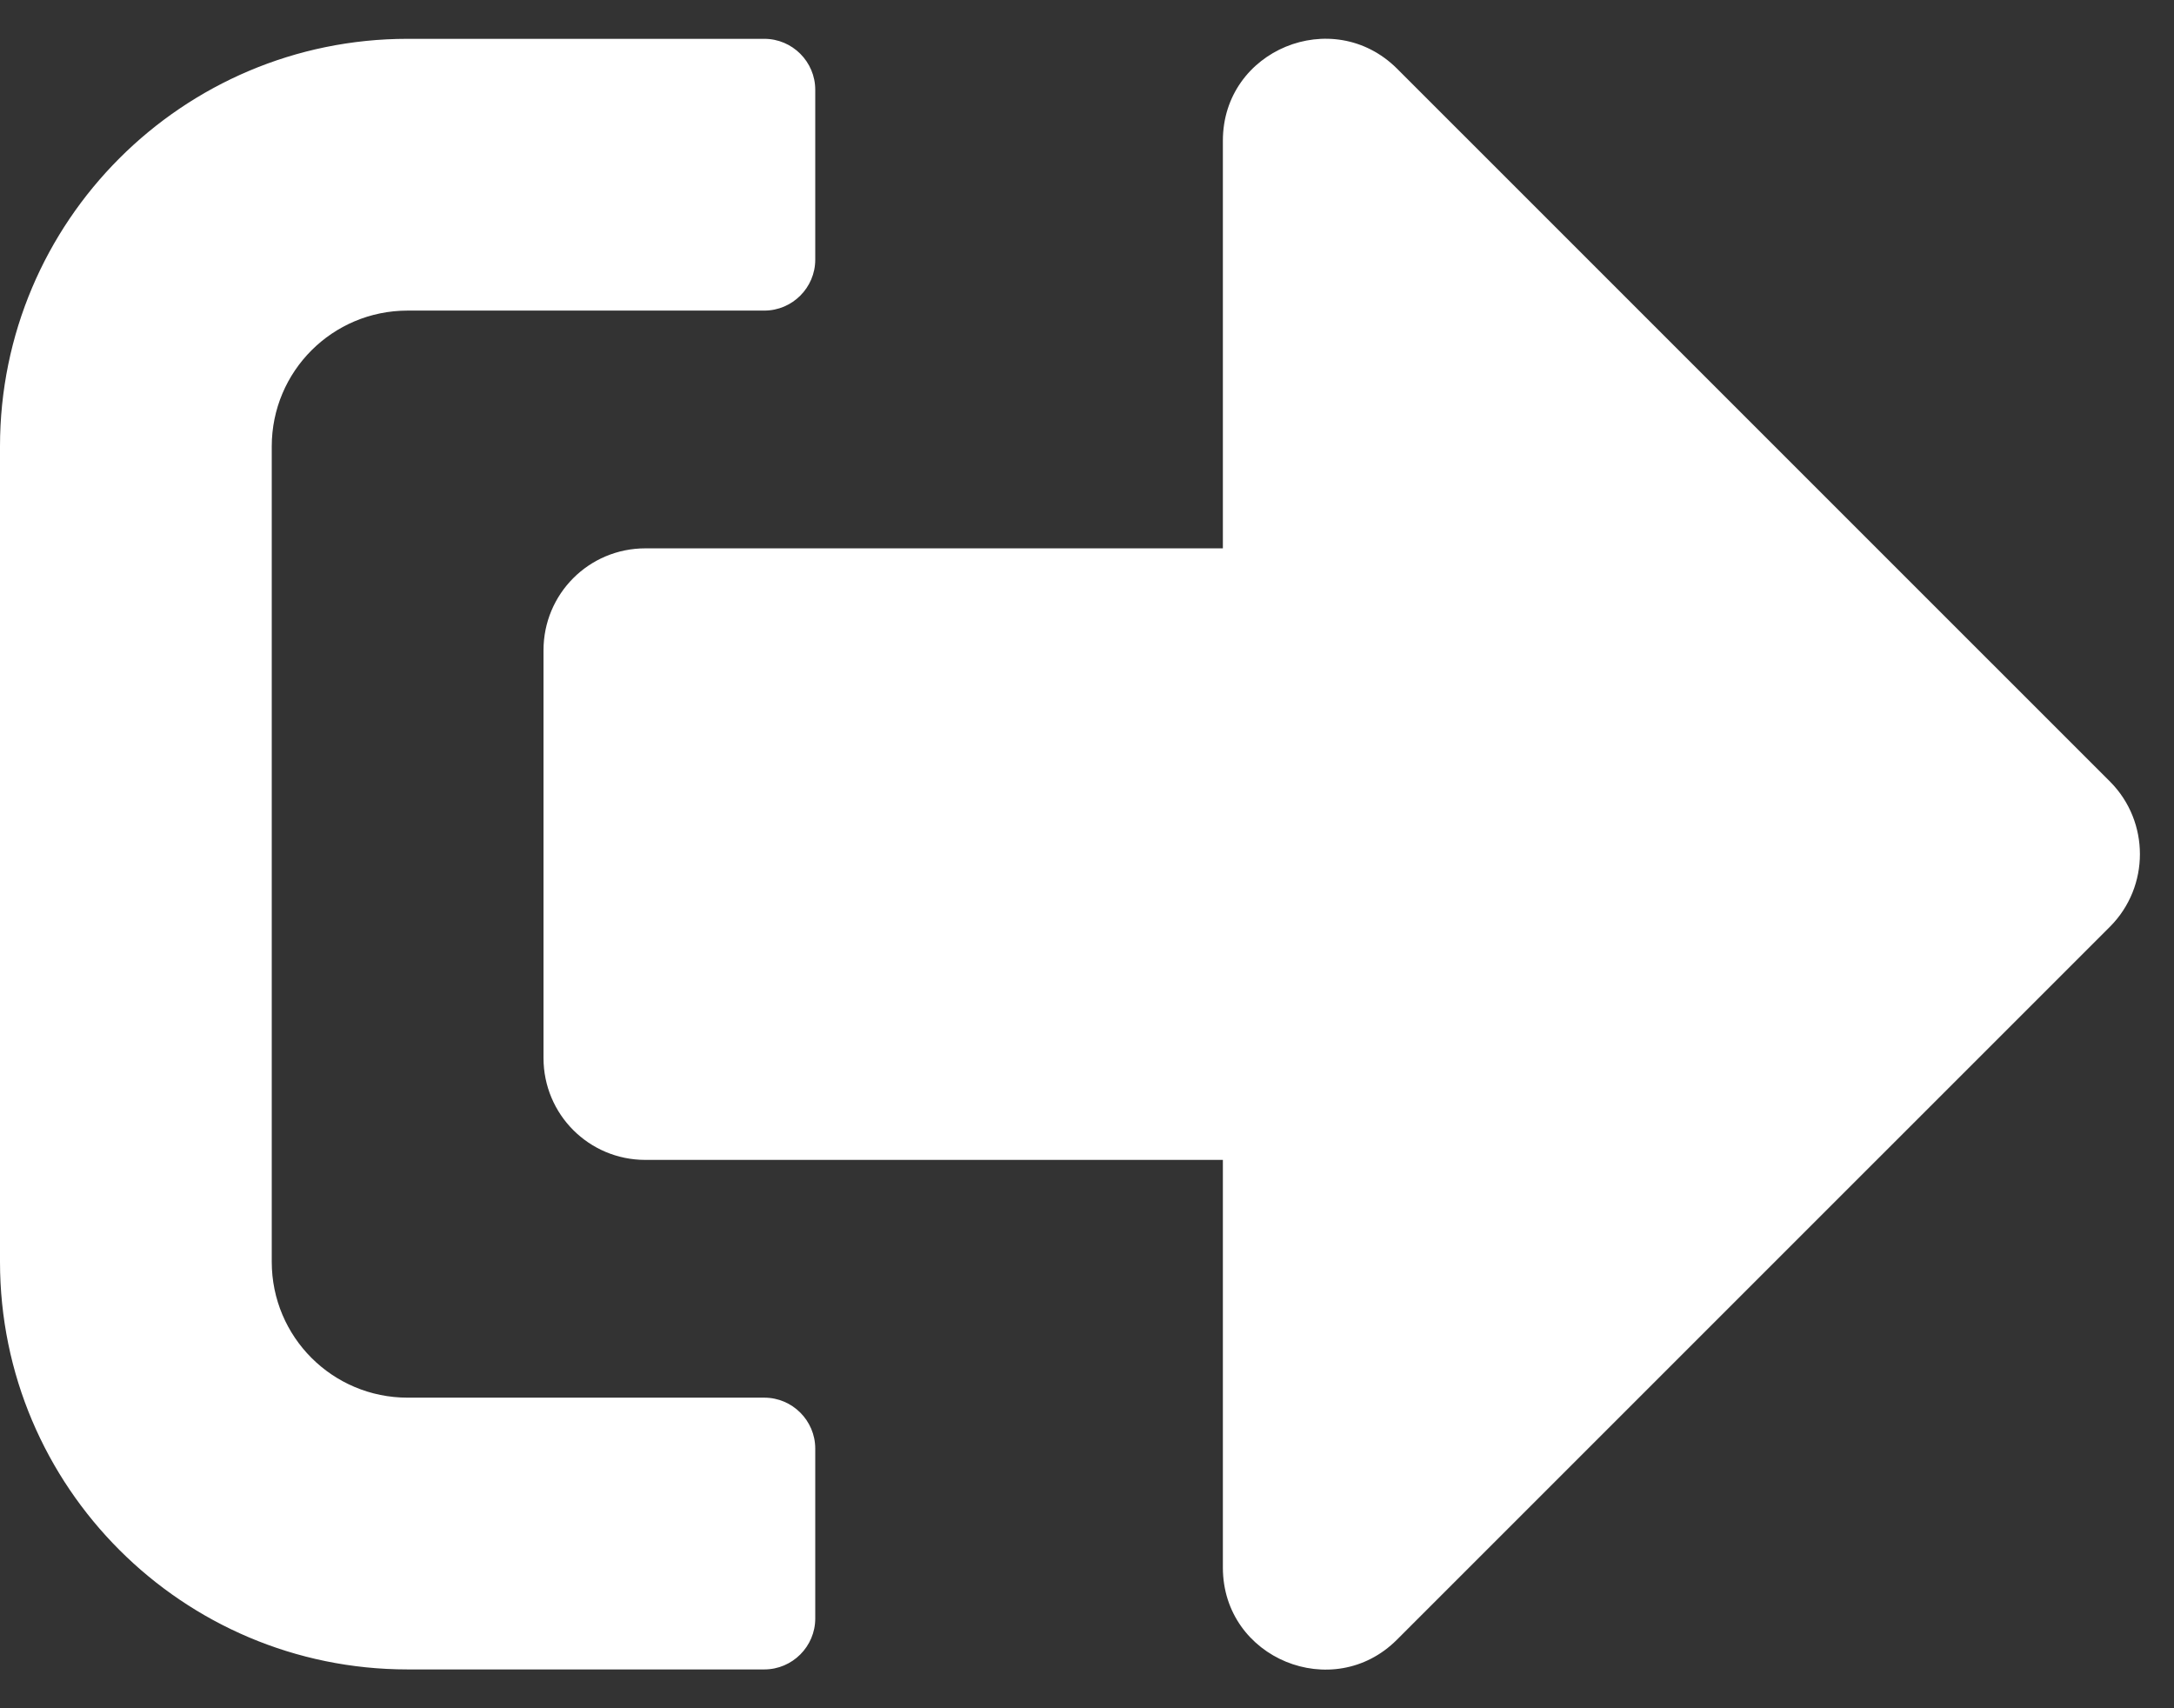 <svg width="28" height="22" viewBox="0 0 28 22" fill="none" xmlns="http://www.w3.org/2000/svg">
<rect x="0" y="0" width="28" height="22" fill="#333333" stroke="none"/>
<path d="M27.18 11.93L17.992 21.117C17.172 21.938 15.75 21.363 15.75 20.188V14.938H8.312C7.585 14.938 7 14.352 7 13.625V8.375C7 7.648 7.585 7.062 8.312 7.062H15.75V1.812C15.75 0.642 17.166 0.063 17.992 0.883L27.18 10.07C27.688 10.584 27.688 11.416 27.18 11.93ZM10.5 20.844V18.656C10.5 18.295 10.205 18 9.844 18H5.25C4.282 18 3.5 17.218 3.5 16.25V5.75C3.5 4.782 4.282 4 5.25 4H9.844C10.205 4 10.5 3.705 10.5 3.344V1.156C10.5 0.795 10.205 0.5 9.844 0.5H5.25C2.352 0.5 0 2.852 0 5.75V16.25C0 19.148 2.352 21.5 5.25 21.5H9.844C10.205 21.5 10.5 21.205 10.5 20.844Z" fill="white"/>
</svg>
